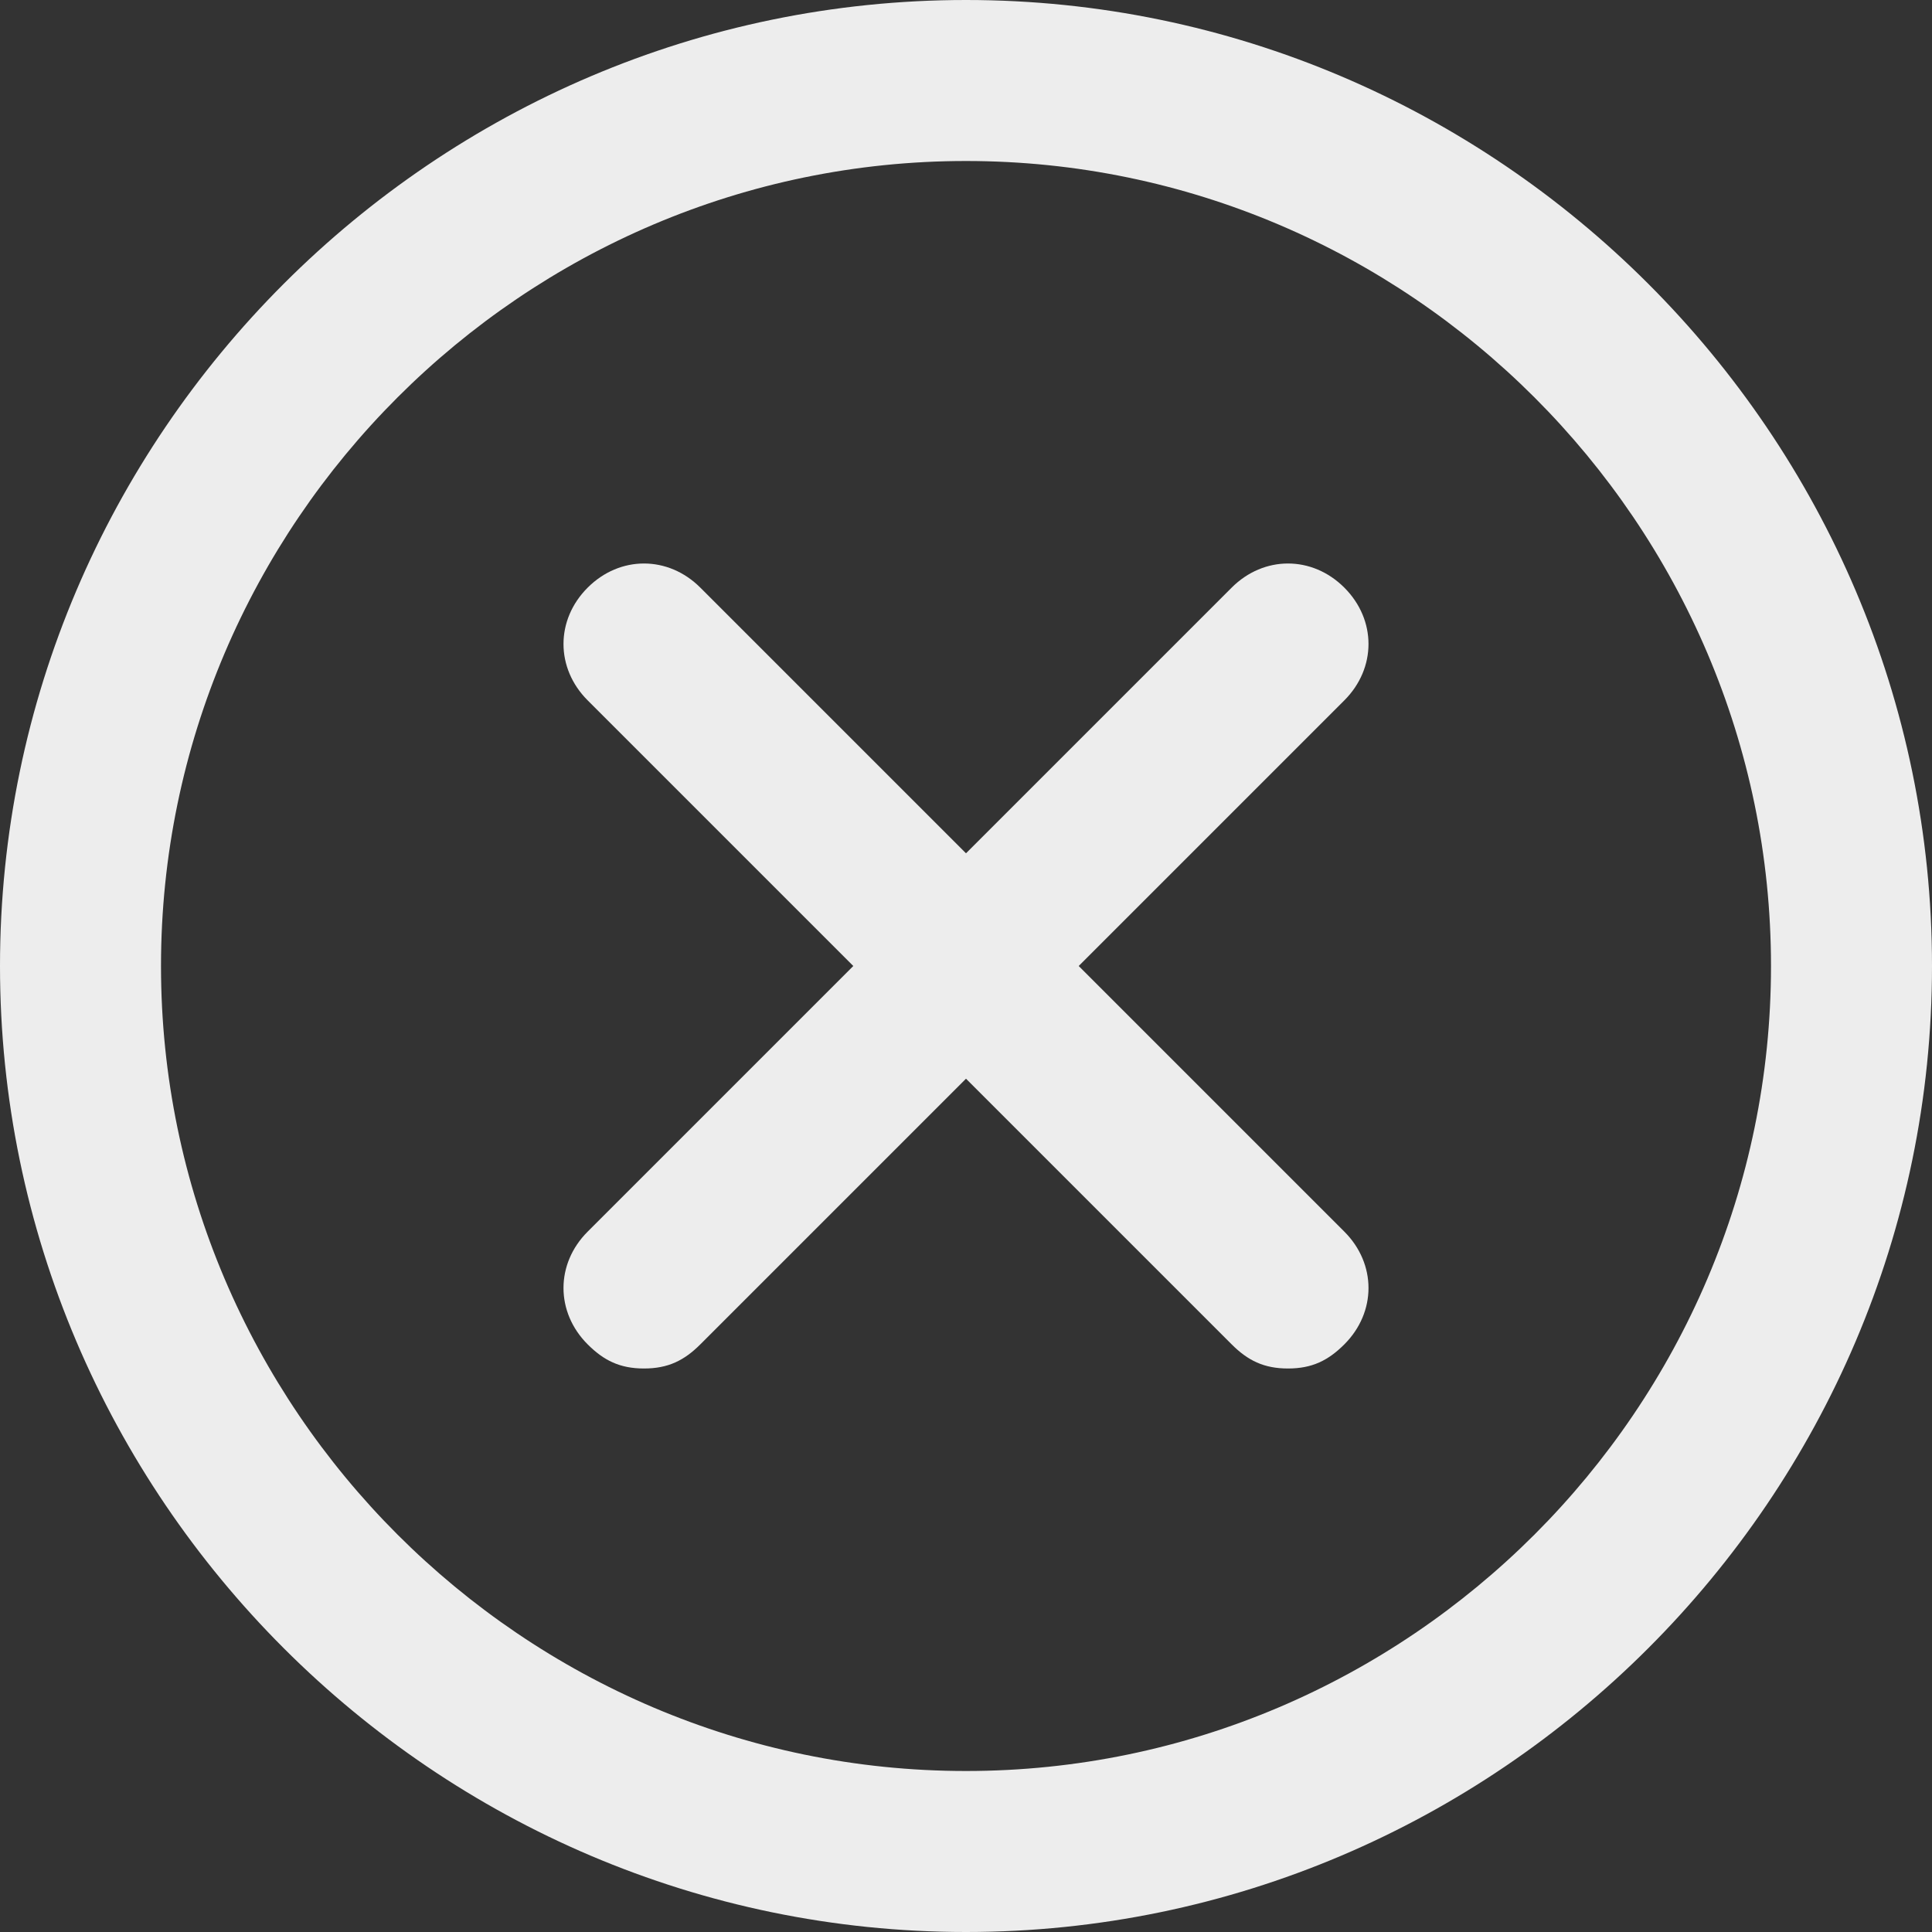 <?xml version="1.0" standalone="no"?><!DOCTYPE svg PUBLIC "-//W3C//DTD SVG 1.1//EN" "http://www.w3.org/Graphics/SVG/1.1/DTD/svg11.dtd"><svg width="100%" height="100%" viewBox="0 0 24 24" version="1.1" xmlns="http://www.w3.org/2000/svg" xmlns:xlink="http://www.w3.org/1999/xlink" xml:space="preserve" style="fill-rule:evenodd;clip-rule:evenodd;stroke-linejoin:round;stroke-miterlimit:1.414;"><rect x="0" y="0" width="24" height="24" fill="#333333" stroke="none"/><g><path d="M12,24c-6.6,0 -12,-5.4 -12,-12c0,-6.6 5.4,-12 12,-12c6.6,0 12,5.4 12,12c0,6.6 -5.4,12 -12,12ZM12,2c-5.5,0 -10,4.5 -10,10c0,5.5 4.5,10 10,10c5.5,0 10,-4.5 10,-10c0,-5.5 -4.5,-10 -10,-10Z" style="fill:#ededed;fill-rule:nonzero;"/><path d="M8,17c-0.3,0 -0.5,-0.1 -0.7,-0.3c-0.4,-0.4 -0.4,-1 0,-1.4l8,-8c0.4,-0.4 1,-0.4 1.4,0c0.4,0.4 0.4,1 0,1.4l-8,8c-0.2,0.2 -0.4,0.3 -0.7,0.3Z" style="fill:#ededed;fill-rule:nonzero;"/><path d="M16,17c-0.3,0 -0.5,-0.1 -0.7,-0.3l-8,-8c-0.4,-0.4 -0.4,-1 0,-1.4c0.4,-0.4 1,-0.4 1.4,0l8,8c0.4,0.4 0.4,1 0,1.4c-0.2,0.2 -0.4,0.3 -0.7,0.3Z" style="fill:#ededed;fill-rule:nonzero;"/></g></svg>